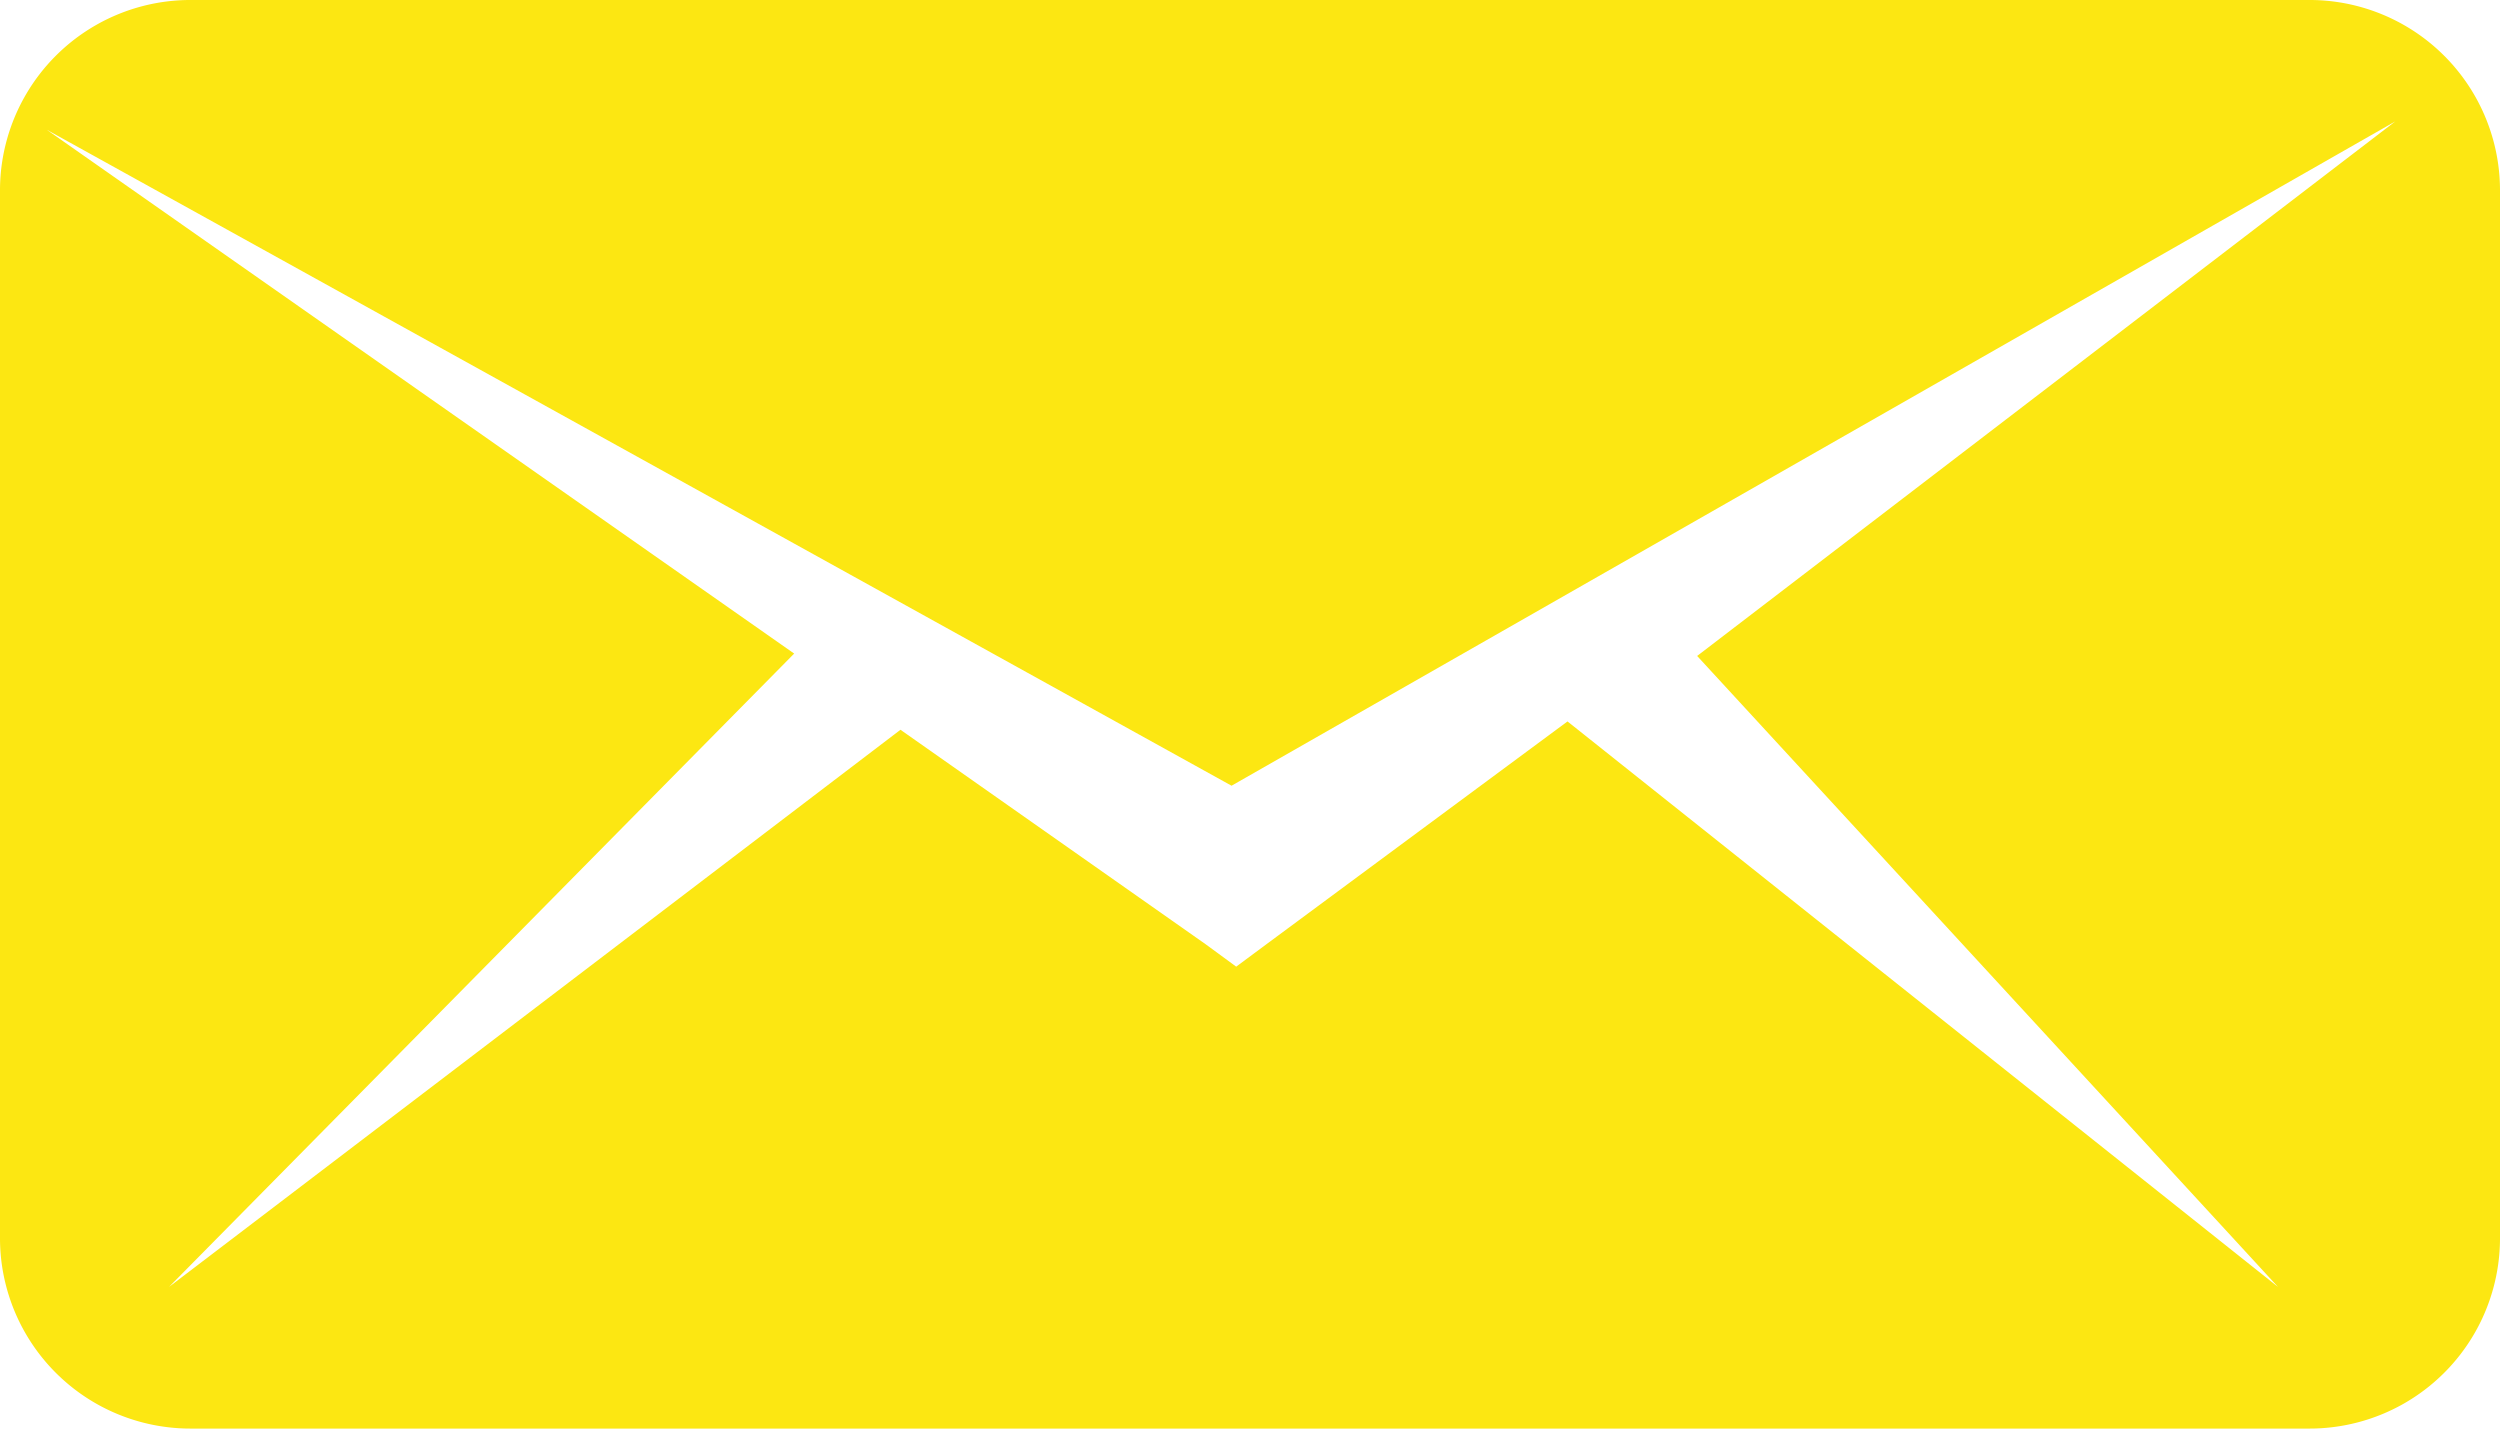 <svg xmlns="http://www.w3.org/2000/svg" width="21" height="12" viewBox="0 0 21 12">
<defs>
    <style>
      .cls-1 {
        fill: #fce712;
        fill-rule: evenodd;
      }
    </style>
  </defs>
  <path id="Shape_2_copy" data-name="Shape 2 copy" class="cls-1" d="M254,3255.59a1.6,1.6,0,0,0-1.613-1.59H234.613a1.6,1.6,0,0,0-1.613,1.59v8.82a1.6,1.6,0,0,0,1.613,1.59h17.774a1.6,1.6,0,0,0,1.613-1.59v-8.82Zm-6.744,3.92,4.879,5.3-5.968-4.75-2.527,1.87-0.256.19-0.259-.19-2.561-1.8-6.144,4.68,5.251-5.32-6.278-4.4,9.952,5.51,9.775-5.58Z" transform="translate(-233 -3254)"/>
</svg>
